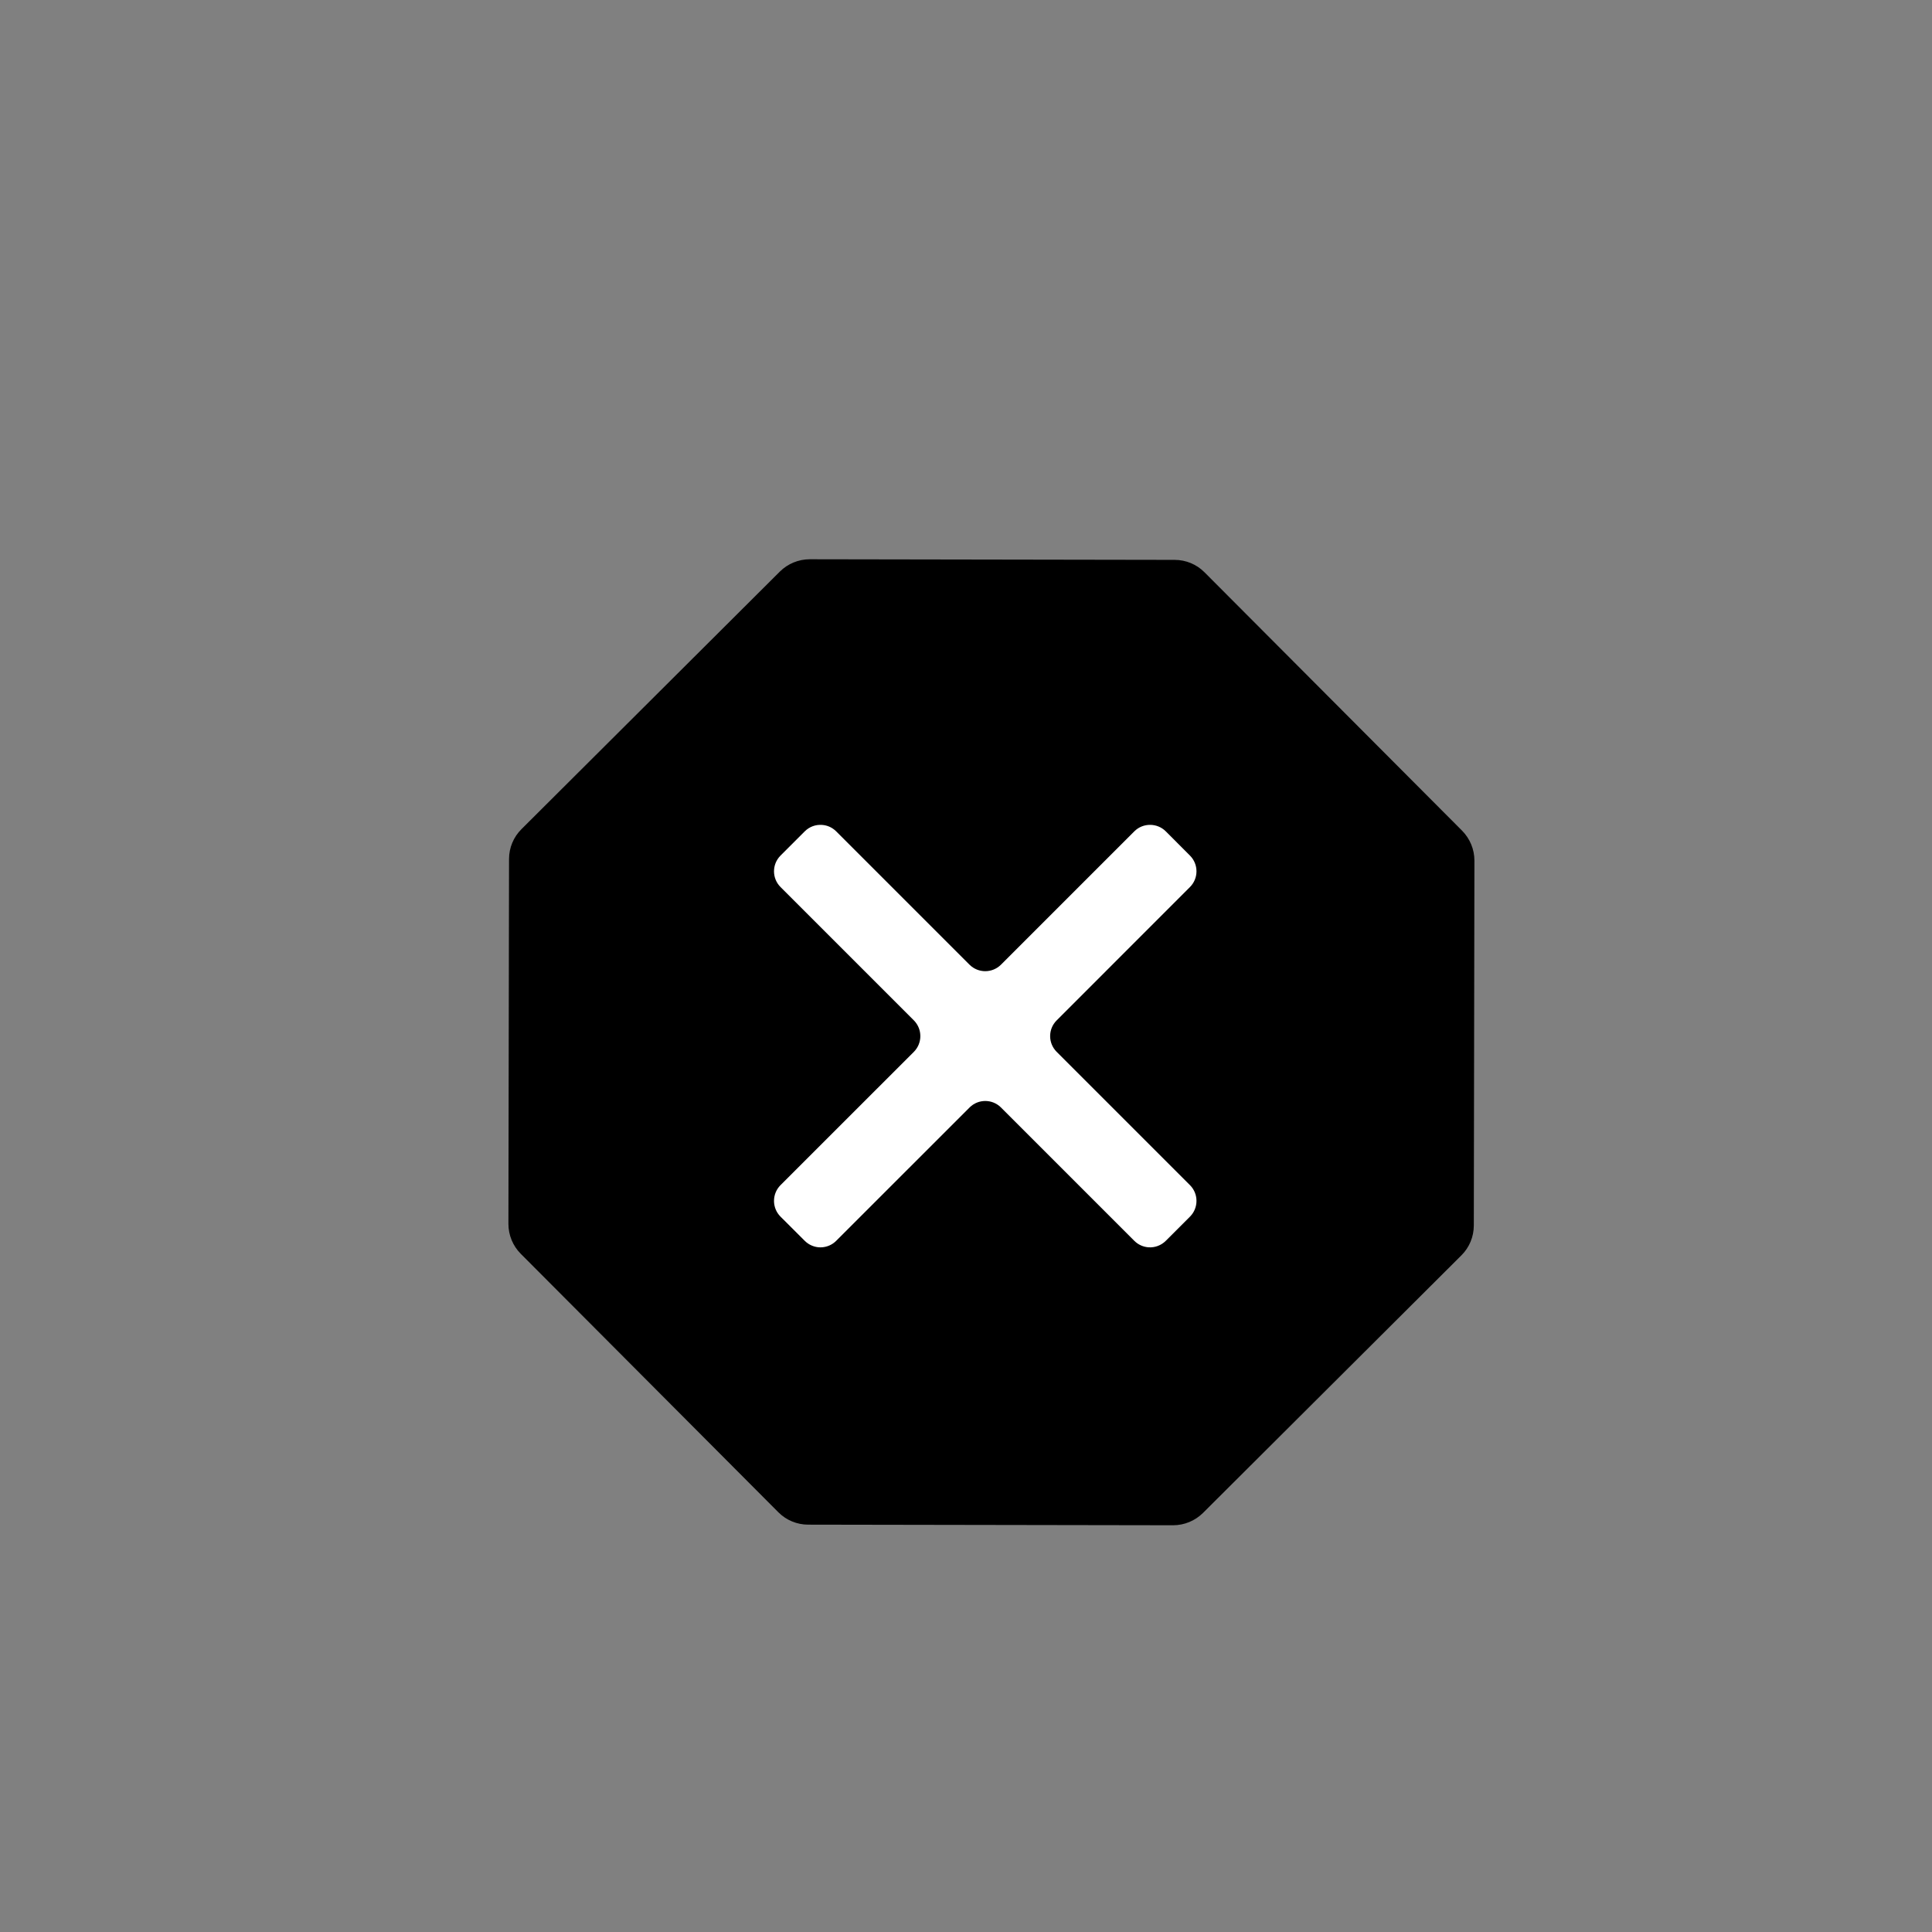 <svg xmlns="http://www.w3.org/2000/svg" version="1.1" viewBox="-8 -8 38 38">
  <rect x="-8" y="-8" width="38" height="38" fill="#808080" stroke="none"/>
  <g>
    <path
      fill="currentColor"
      d="M7.339 3.242C7.496 3.087 7.707 3 7.927 3L15.104 3.012C15.325 3.012 15.536 3.1 15.691 3.256L20.758 8.339C20.913 8.496 21 8.707 21 8.927L20.988 16.104C20.988 16.325 20.9 16.536 20.744 16.691L15.661 21.758C15.504 21.913 15.293 22 15.072 22L7.896 21.988C7.675 21.988 7.464 21.9 7.309 21.744L2.242 16.66C2.087 16.504 2 16.293 2 16.073L2.012 8.896C2.012 8.675 2.1 8.464 2.256 8.309L7.339 3.242Z"
    />
    <path
      fill="white"
      fill-rule="evenodd"
      clip-rule="evenodd"
      d="M7.352 8.828C7.181 8.999 7.181 9.276 7.352 9.447L9.976 12.071C10.144 12.242 10.144 12.515 9.977 12.686L7.352 15.31C7.181 15.481 7.181 15.759 7.352 15.93L7.828 16.405C7.903 16.48 7.998 16.522 8.096 16.532C8.119 16.534 8.142 16.534 8.165 16.533C8.268 16.526 8.369 16.484 8.447 16.405L11.072 13.781C11.242 13.613 11.516 13.613 11.686 13.781L14.31 16.405C14.388 16.483 14.488 16.526 14.591 16.533C14.712 16.541 14.837 16.498 14.93 16.405L15.405 15.93C15.576 15.759 15.576 15.481 15.405 15.31L12.781 12.686C12.613 12.516 12.613 12.242 12.781 12.072C12.782 12.071 12.783 12.07 12.784 12.069L15.405 9.447C15.576 9.276 15.576 8.999 15.405 8.828L14.93 8.352C14.846 8.268 14.737 8.226 14.628 8.224C14.513 8.222 14.398 8.264 14.31 8.352L11.686 10.976C11.515 11.144 11.242 11.144 11.071 10.976L8.447 8.352C8.369 8.274 8.269 8.231 8.167 8.225C8.045 8.216 7.921 8.259 7.828 8.352L7.352 8.828Z"
    />
  </g>
</svg>